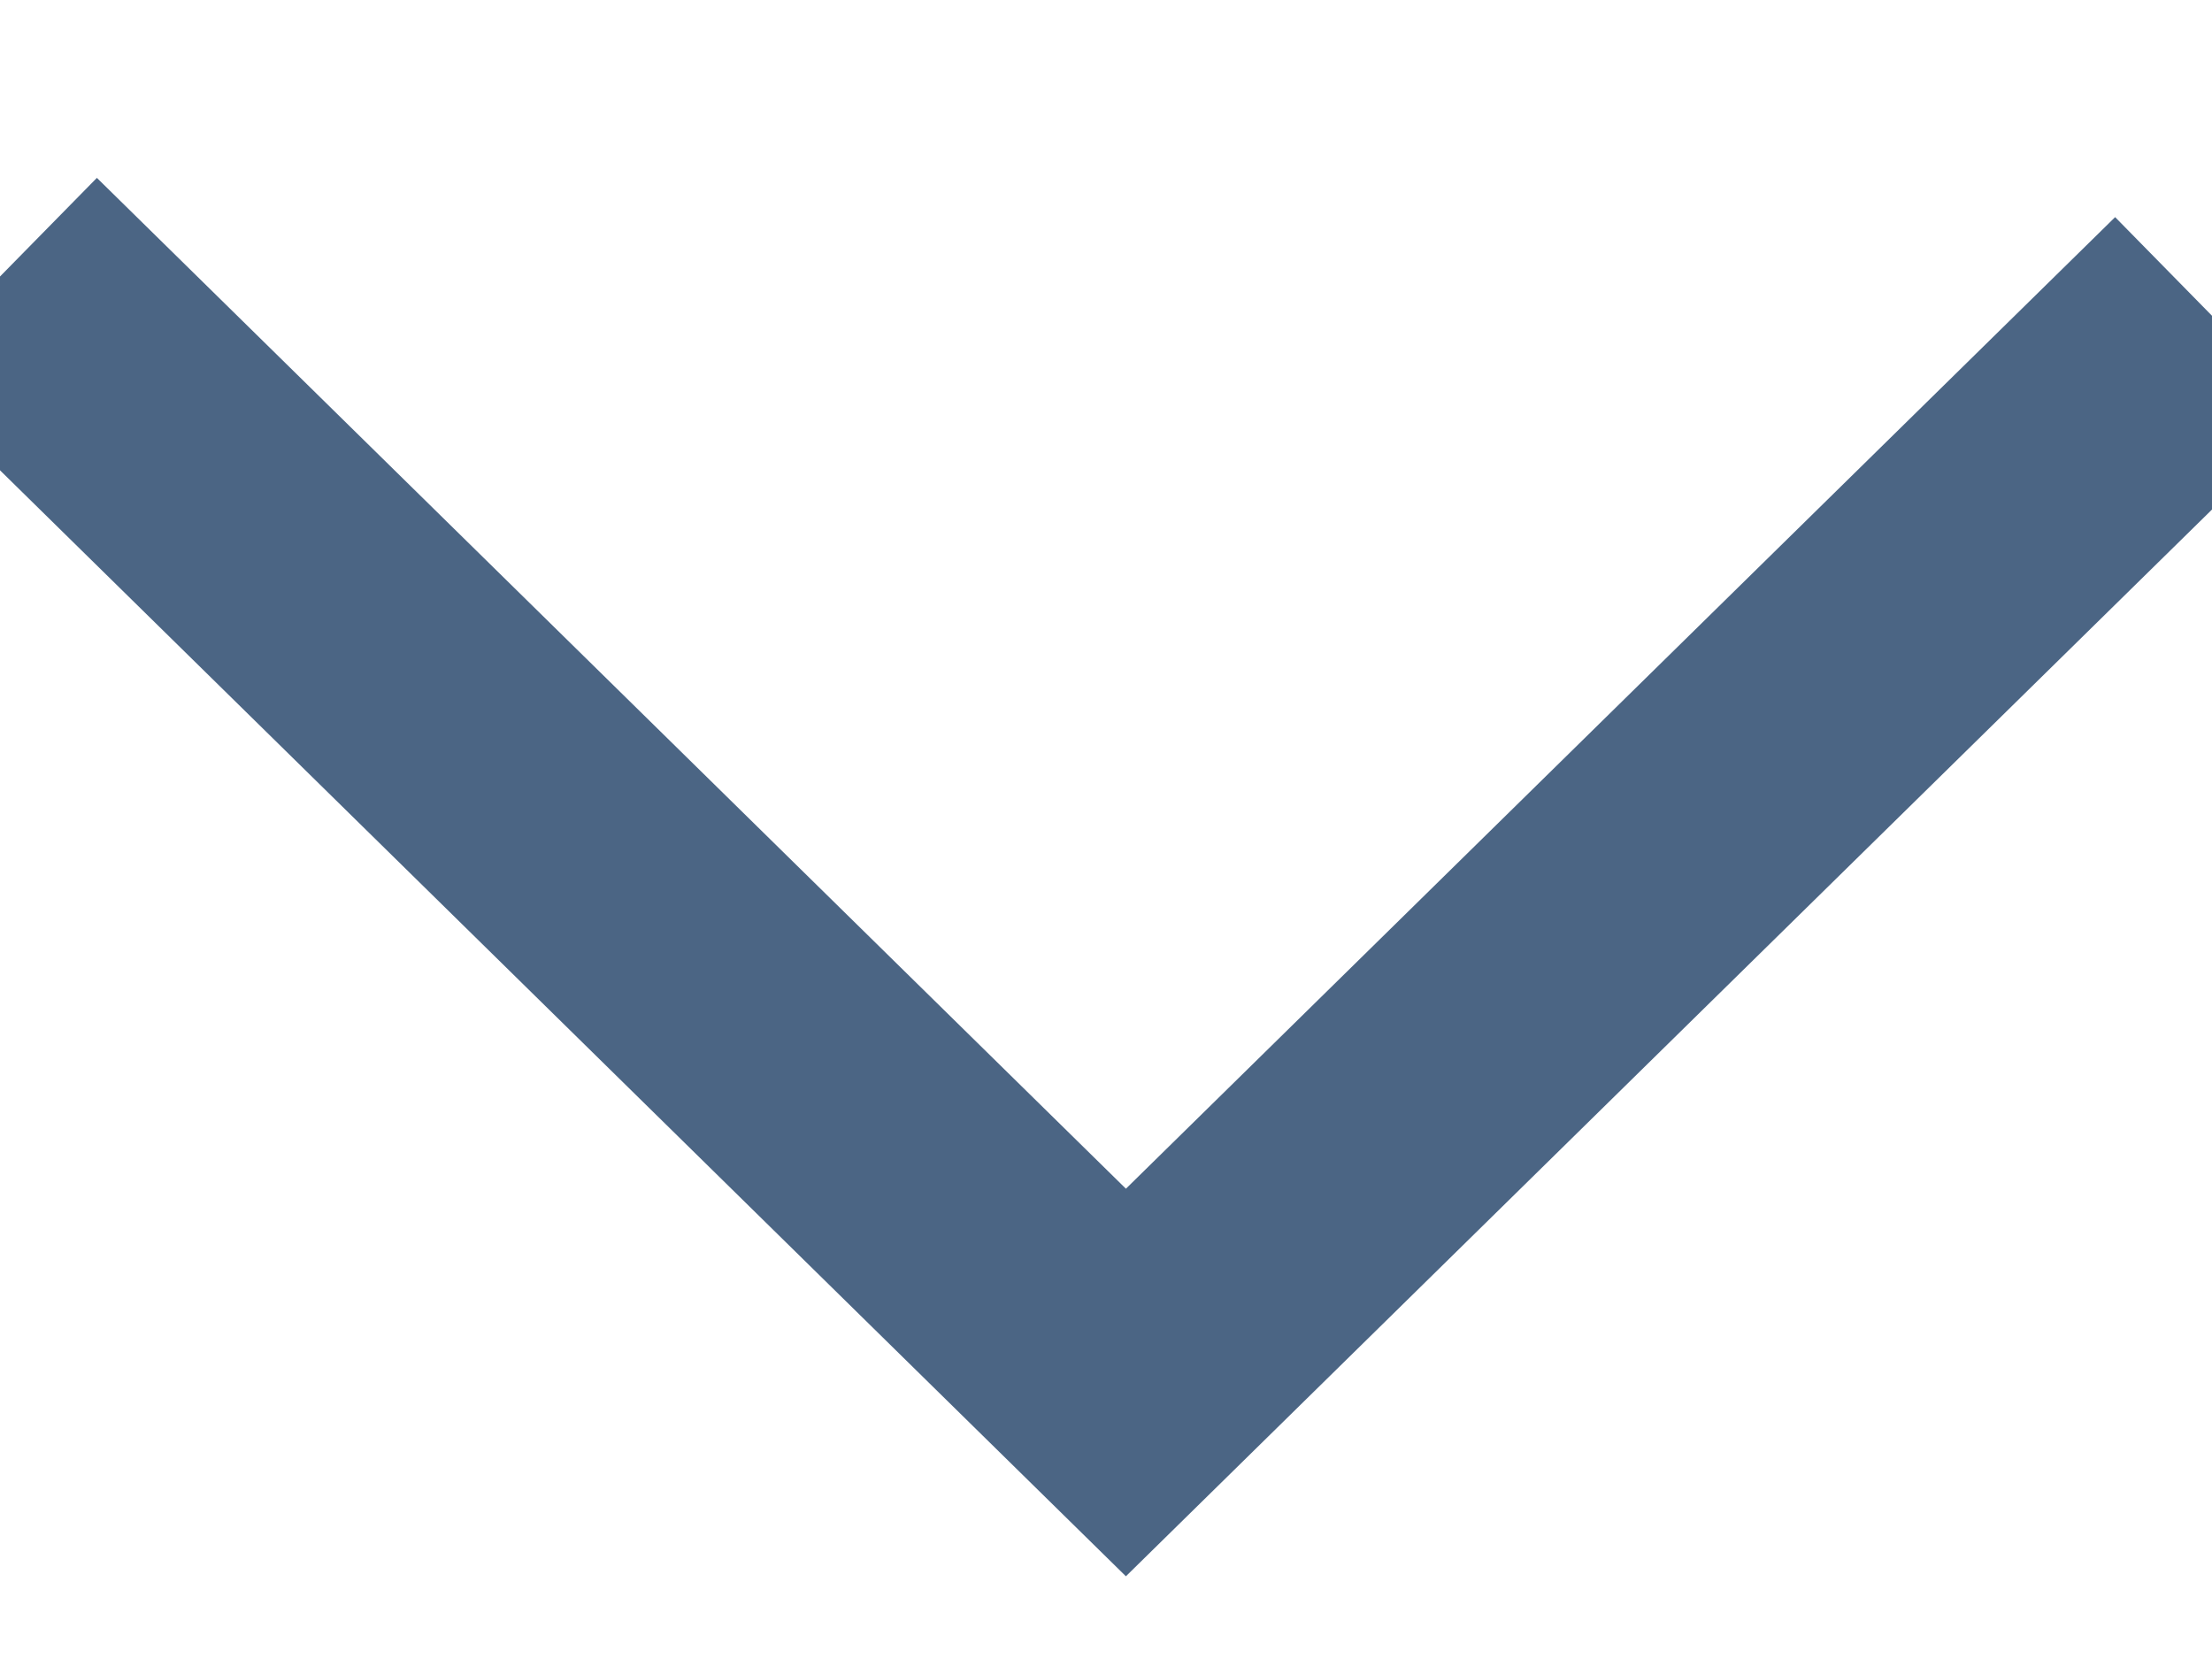 <?xml version="1.0" encoding="UTF-8"?>
<svg width="8px" height="6px" viewBox="0 0 8 6" version="1.1" xmlns="http://www.w3.org/2000/svg" xmlns:xlink="http://www.w3.org/1999/xlink">
    <defs></defs>
    <g id="Style-guide" stroke="none" stroke-width="1" fill="none" fill-rule="evenodd">
        <g transform="translate(-1195, -904)" id="Group-45" stroke="#4b6584">
            <g transform="translate(1075, 806)">
                <g id="Button_read_more" transform="translate(0, 90)">
                    <polyline id="Path-3" points="120 9 124.072 13 128 9.142"></polyline>
                </g>
            </g>
        </g>
    </g>
</svg>
